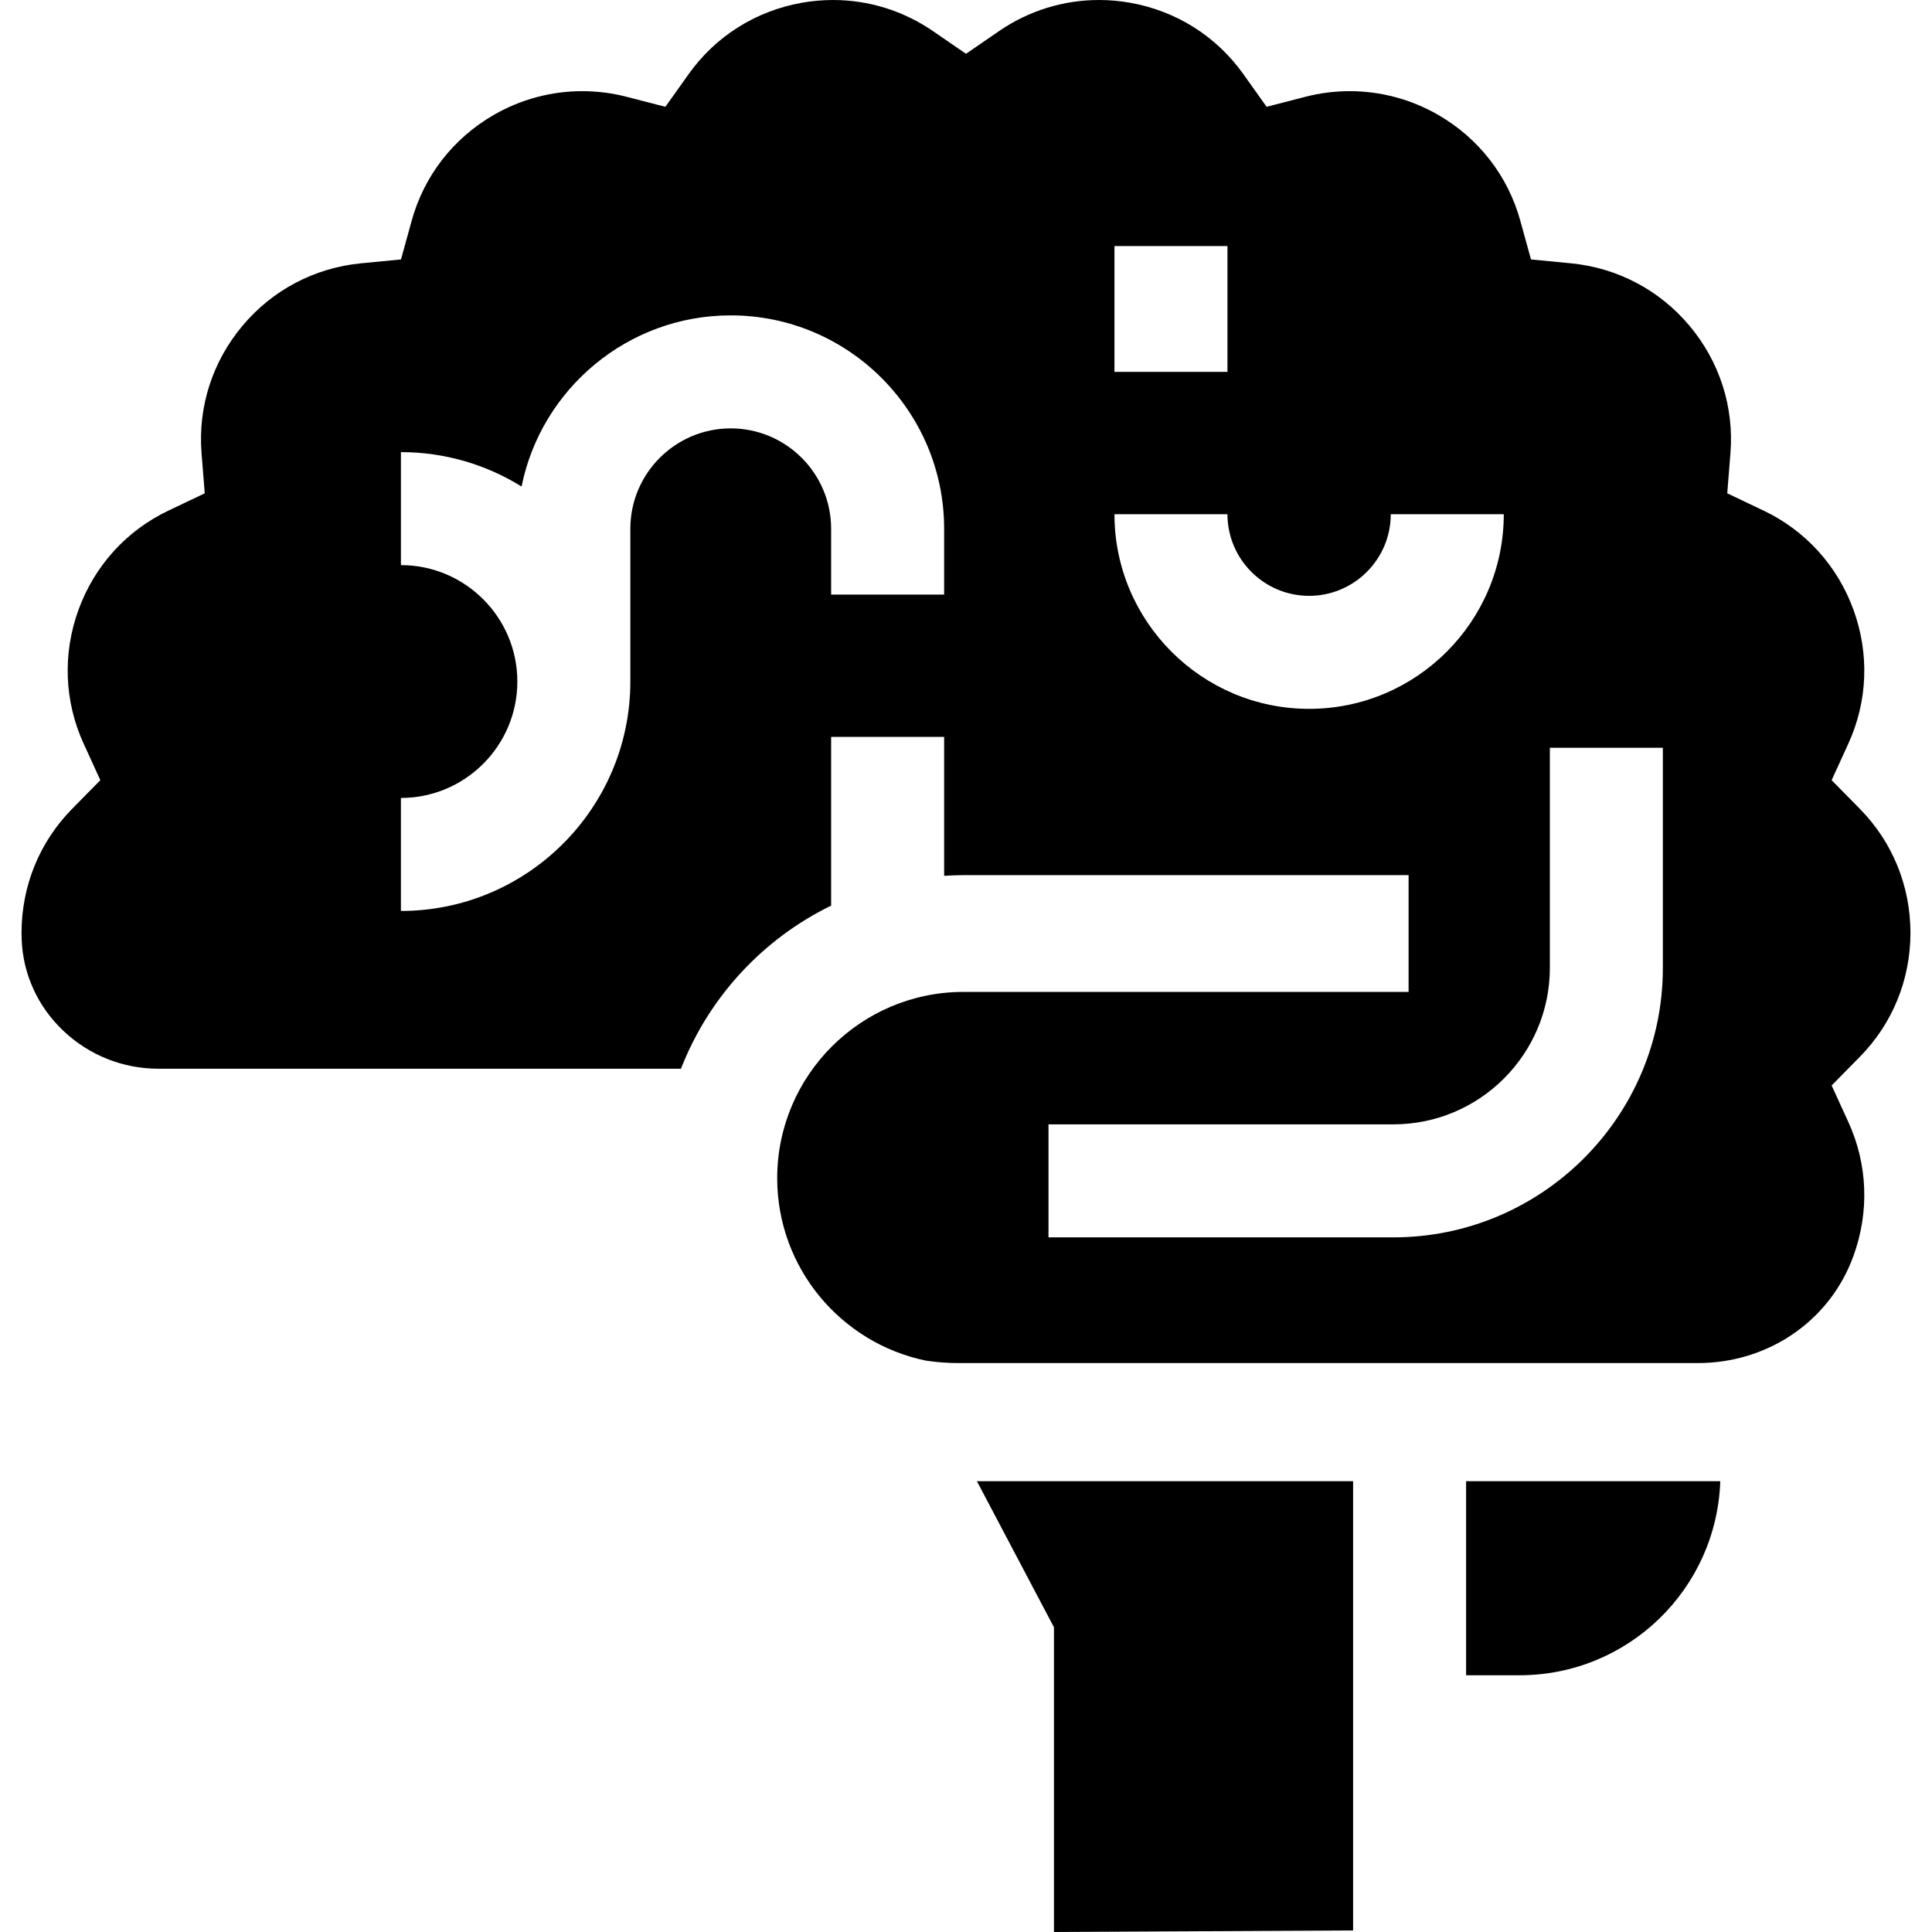 <svg id="Capa_1" enable-background="new 0 0 512 512" height="512" viewBox="0 0 512 512" width="512" xmlns="http://www.w3.org/2000/svg"><g id="XMLID_272_"><path id="XMLID_281_" d="m358.585 392.534h-99.693l20.416 38.706v80.76l79.277-.412z"/><path id="XMLID_285_" d="m388.531 443.962h14.155c28.798 0 52.242-22.864 53.205-51.428h-67.359v51.428z"/><path id="XMLID_288_" d="m180.464 283.224c7.355-18.918 21.666-34.387 39.794-43.225v-44.711h29.947v36.814c1.696-.107 3.401-.181 5.124-.181h117.965v30.945h-117.966c-27.218 0-49.361 22.143-49.361 49.361 0 23.84 16.988 43.785 39.494 48.369 2.786.412 5.634.632 8.533.632h195.952c18.121 0 34.086-10.564 40.671-26.913.208-.512.394-1.001.573-1.495 4.248-11.669 3.766-24.262-1.355-35.468l-4.43-9.693 7.477-7.593c8.645-8.779 13.406-20.448 13.406-32.858s-4.761-24.078-13.406-32.857l-7.477-7.594 4.43-9.693c5.121-11.205 5.603-23.798 1.358-35.46-4.244-11.662-12.709-20.999-23.833-26.292l-9.622-4.578.846-10.623c.979-12.282-2.875-24.28-10.852-33.786-7.952-9.477-19.108-15.353-31.412-16.547l-10.59-1.027-2.832-10.256c-3.279-11.879-11.005-21.839-21.755-28.045-7.134-4.118-15.231-6.295-23.416-6.295-3.983 0-7.94.5-11.759 1.486l-10.303 2.66-6.171-8.67c-7.144-10.04-17.811-16.756-30.034-18.911-2.712-.477-5.474-.72-8.205-.72-9.489 0-18.65 2.848-26.494 8.236l-8.761 6.018-8.76-6.018c-7.845-5.388-17.007-8.236-26.496-8.236-2.731 0-5.493.243-8.207.721-12.222 2.155-22.888 8.871-30.032 18.911l-6.171 8.67-10.303-2.66c-3.819-.986-7.776-1.486-11.76-1.486-8.186 0-16.283 2.177-23.416 6.295-10.75 6.206-18.476 16.166-21.755 28.044l-2.832 10.256-10.59 1.027c-12.304 1.194-23.46 7.069-31.411 16.546-7.977 9.507-11.831 21.506-10.852 33.787l.847 10.624-9.624 4.578c-11.125 5.292-19.589 14.63-23.835 26.292-4.242 11.66-3.76 24.254 1.36 35.459l4.43 9.693-7.477 7.594c-8.645 8.778-13.405 20.447-13.405 32.857 0 .534.009 1.066.026 1.607.306 9.254 4.244 17.925 11.088 24.393 6.833 6.459 15.78 10.016 25.194 10.016zm230.262-26.715v-58.342h29.947v58.342c0 39.372-32.032 71.404-71.404 71.404h-91.407v-29.947h91.407c22.859-.001 41.457-18.598 41.457-41.457zm-115.384-191.298h29.947v33.34h-29.947zm29.947 71.056c0 11.932 9.707 21.639 21.639 21.639s21.639-9.707 21.639-21.639h29.947c0 28.444-23.141 51.586-51.586 51.586-28.444 0-51.586-23.141-51.586-51.586zm-219.042 75.2c17.013 0 30.853-13.841 30.853-30.853s-13.841-30.852-30.853-30.852v-29.947c11.723 0 22.676 3.344 31.971 9.115 5.211-25.836 28.084-45.353 55.433-45.353 31.183 0 56.553 25.369 56.553 56.552v17.447h-29.947v-17.447c0-14.67-11.936-26.605-26.606-26.605s-26.605 11.935-26.605 26.605v40.485c0 33.525-27.275 60.799-60.8 60.799v-29.946z"/></g></svg>